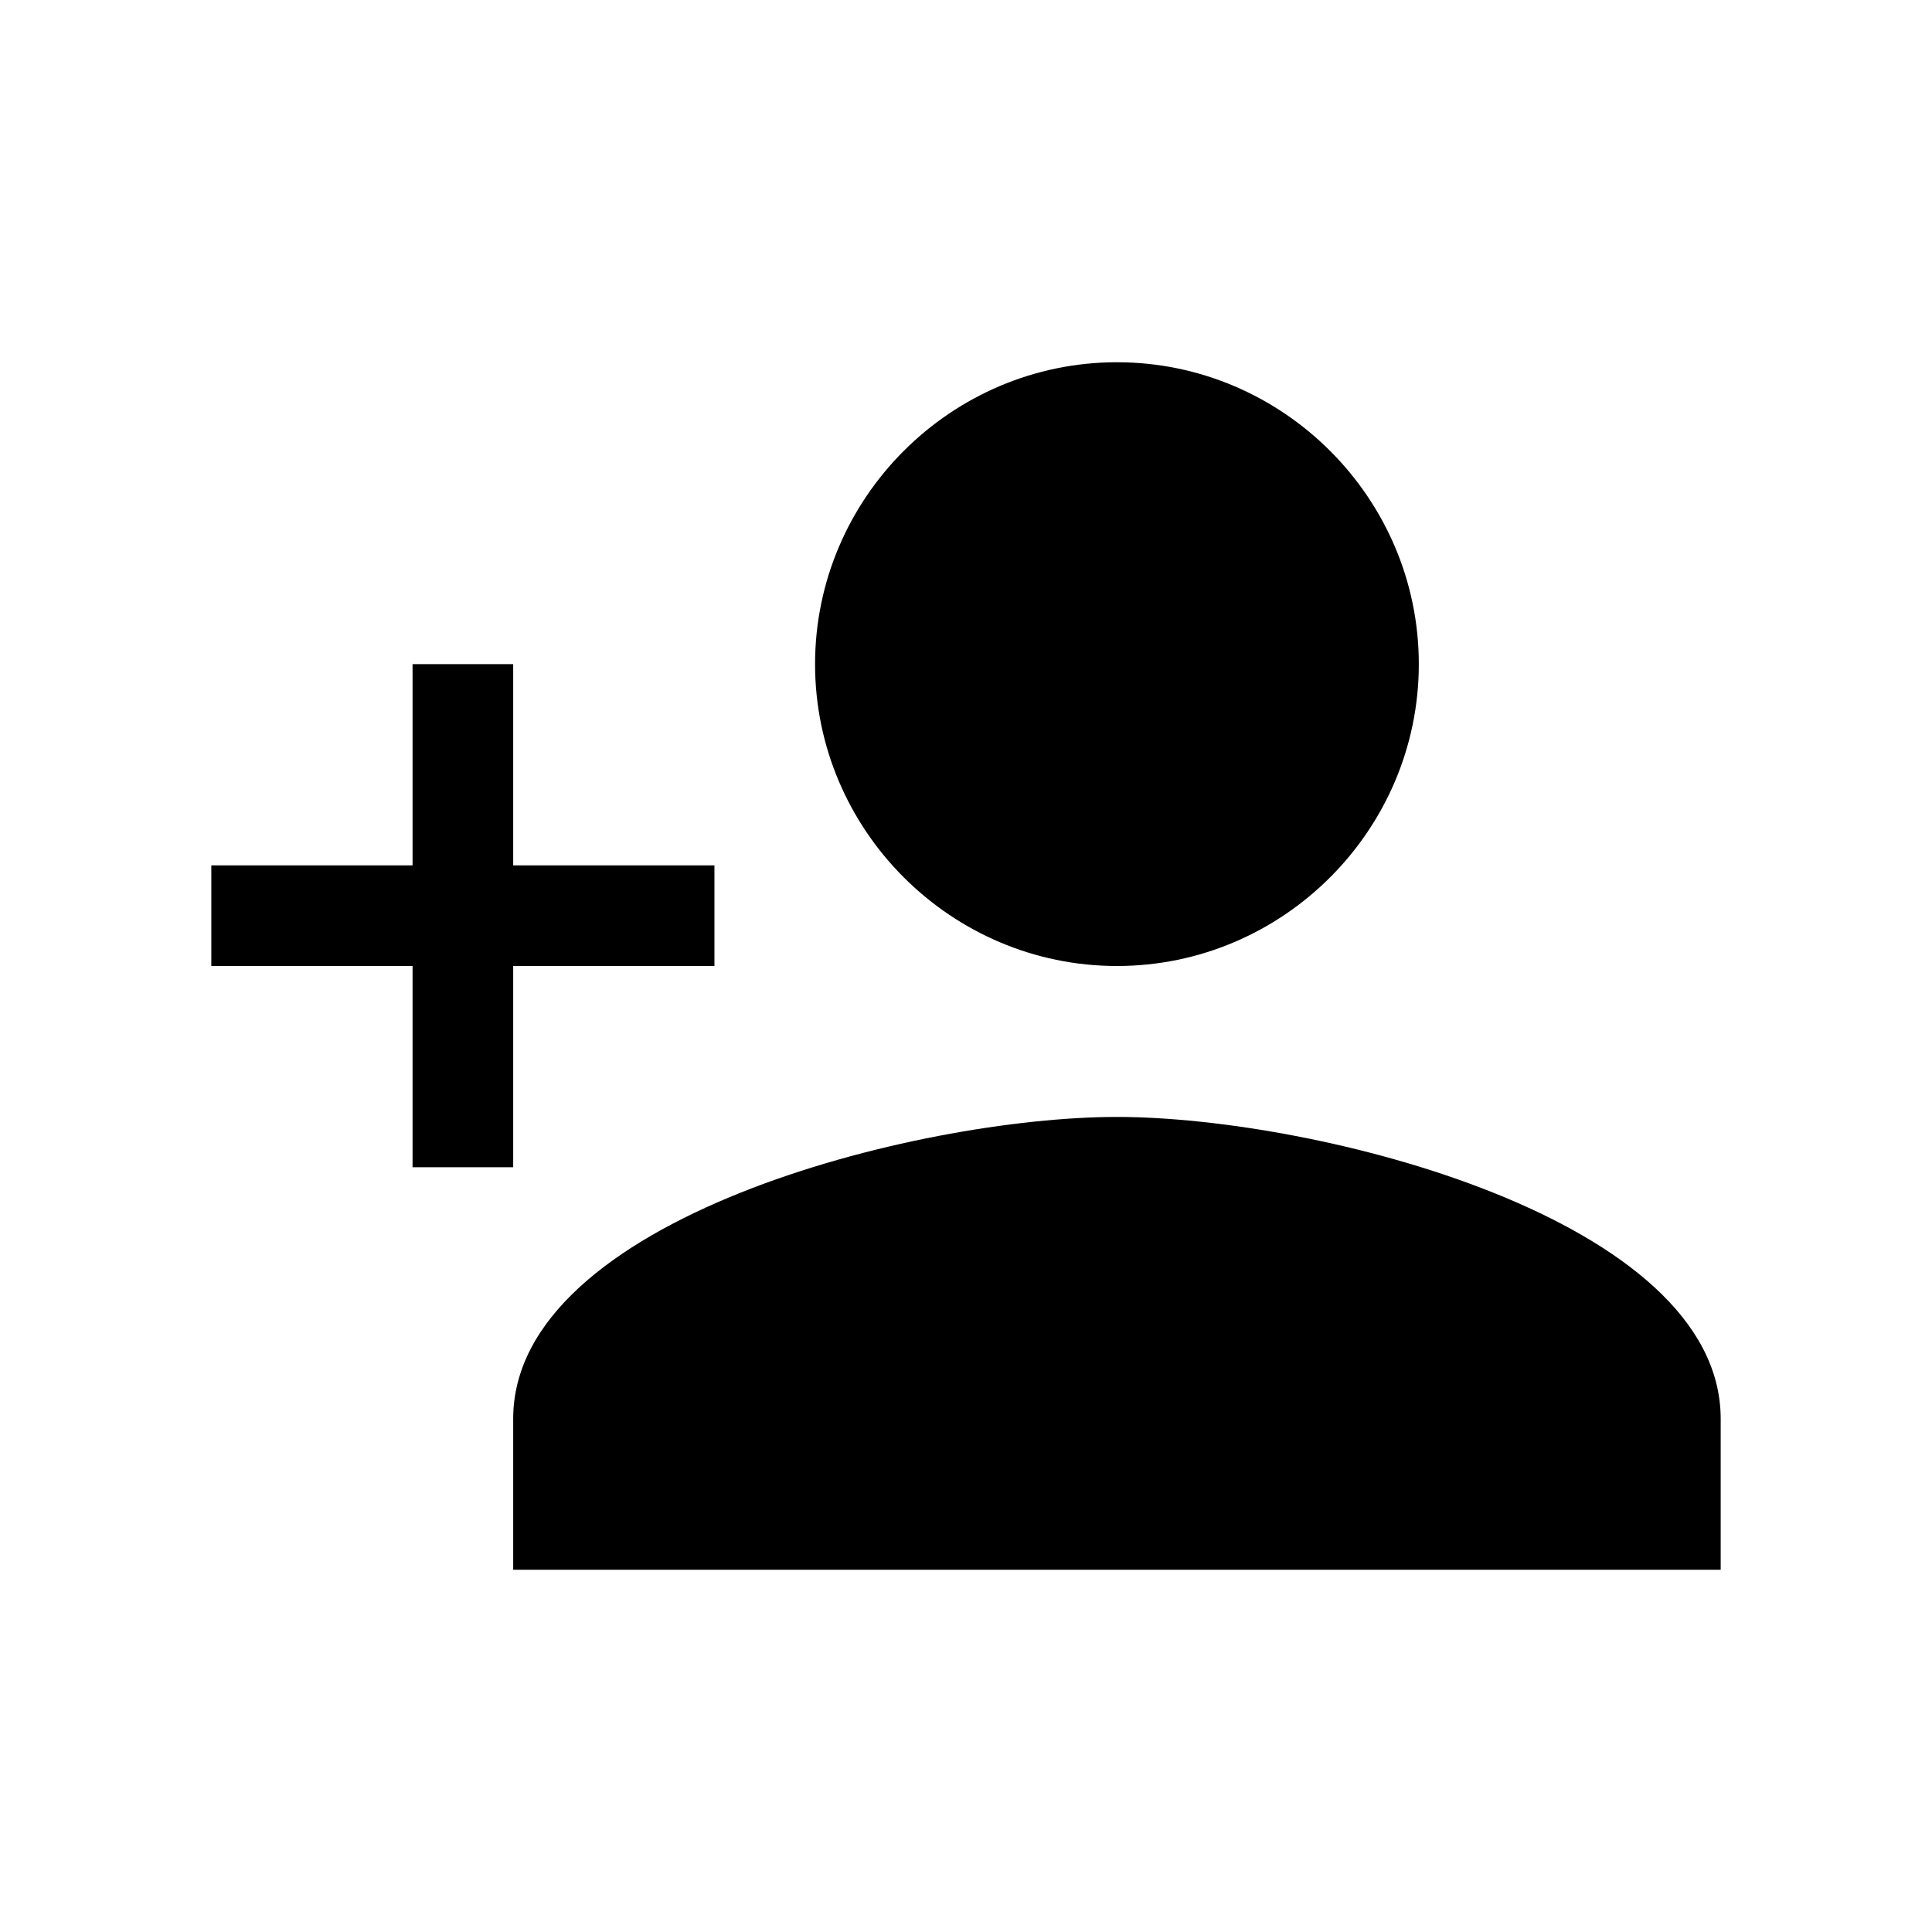 <svg xmlns="http://www.w3.org/2000/svg" width="512" height="512" viewBox="0 0 512 512">
  <path d="M296,256c44,0,80-36,80-80s-36-80-80-80-80,36-80,80,36,80,80,80M296,296c-53,0-160,27-160,80v40h320v-40c0-53-107-80-160-80M136,229.333v-53.333h-26.667v53.333h-53.333v26.667h53.333v53.333h26.667v-53.333h53.333v-26.667h-53.333Z"/>
</svg>